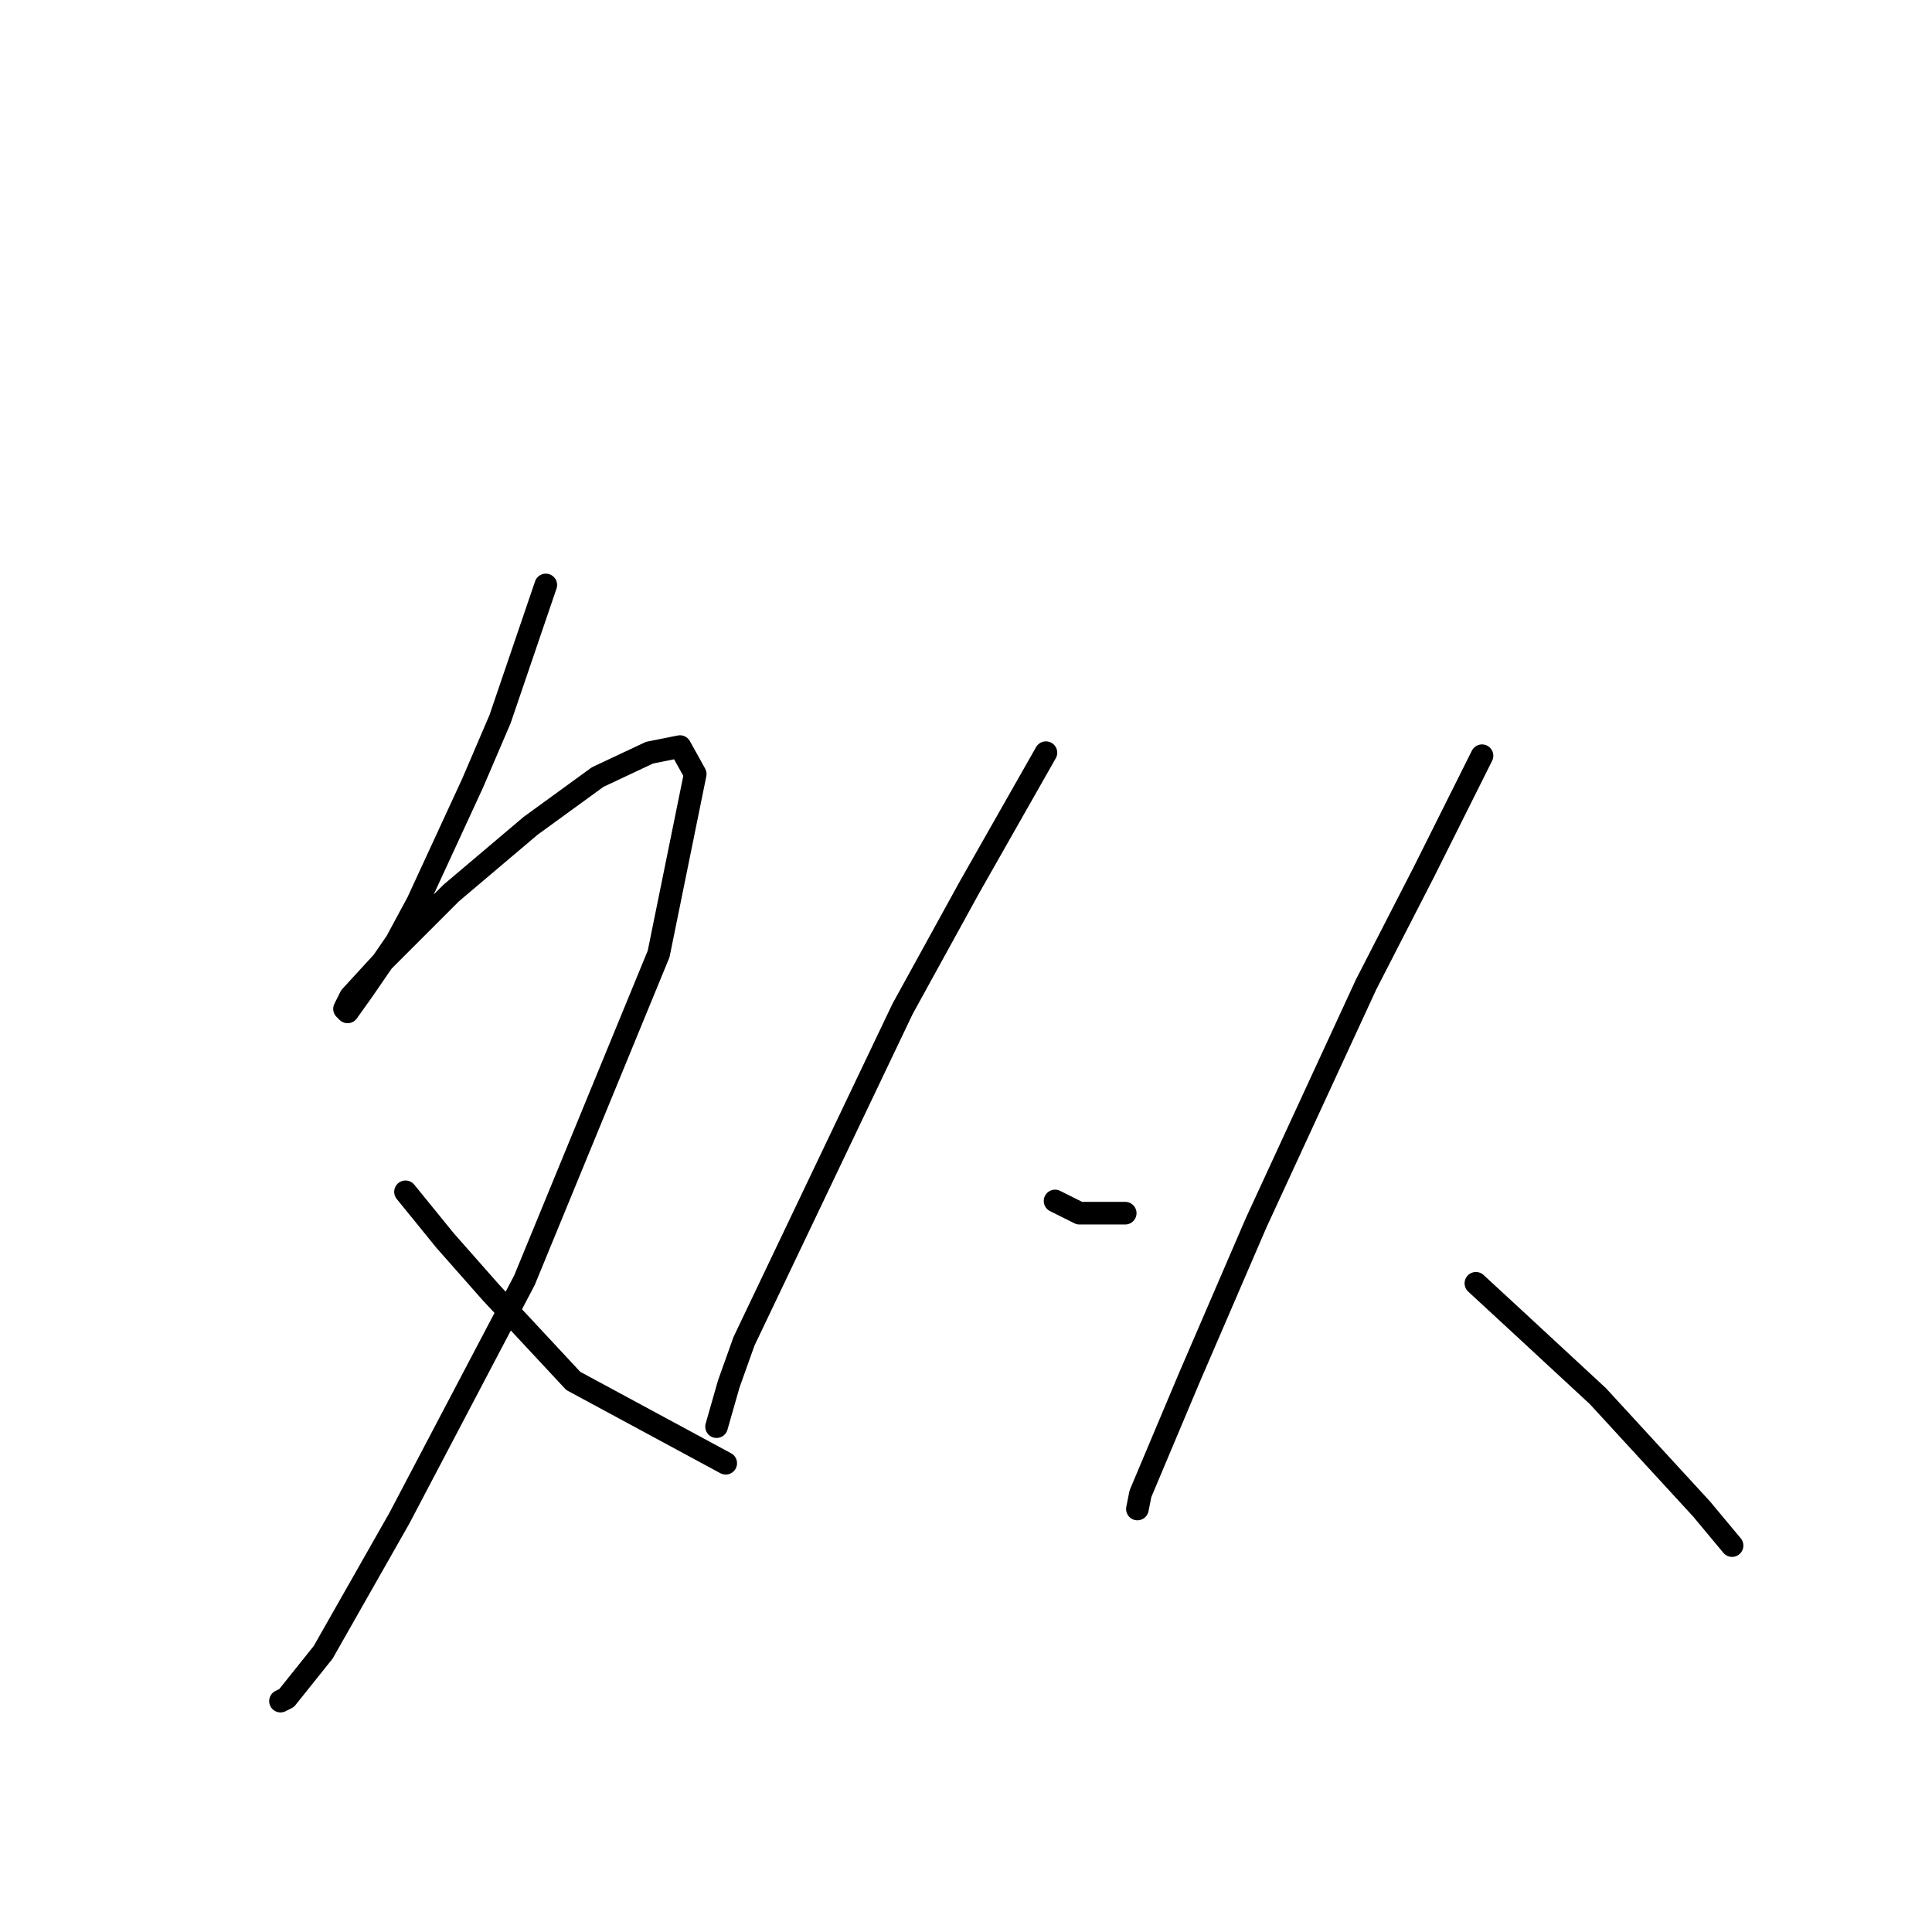 <?xml version="1.0" standalone="no"?>
    <svg width="256" height="256" xmlns="http://www.w3.org/2000/svg" version="1.1">
    <polyline stroke="black" stroke-width="3" stroke-linecap="round" fill="transparent" stroke-linejoin="round" points="72.32 77.511 66.259 95.29 62.622 103.776 55.349 119.535 52.52 124.788 48.075 131.254 46.055 134.082 45.651 133.678 46.459 132.062 50.904 127.213 59.794 118.323 70.3 109.433 79.19 102.968 86.059 99.735 90.1 98.927 92.12 102.564 87.271 126.405 69.492 169.641 52.924 201.16 42.822 218.939 37.973 225.001 37.165 225.405 37.165 225.405 " />
        <polyline stroke="black" stroke-width="3" stroke-linecap="round" fill="transparent" stroke-linejoin="round" points="53.732 157.923 58.985 164.388 65.047 171.258 75.957 182.976 96.161 193.886 96.161 193.886 " />
        <polyline stroke="black" stroke-width="3" stroke-linecap="round" fill="transparent" stroke-linejoin="round" points="138.59 99.735 128.488 117.515 119.598 133.678 98.585 177.723 96.565 183.38 94.949 189.037 94.949 189.037 " />
        <polyline stroke="black" stroke-width="3" stroke-linecap="round" fill="transparent" stroke-linejoin="round" points="139.802 159.135 143.035 160.752 149.096 160.752 149.096 160.752 " />
        <polyline stroke="black" stroke-width="3" stroke-linecap="round" fill="transparent" stroke-linejoin="round" points="196.373 100.139 188.696 115.494 181.018 130.445 166.471 161.964 157.582 182.572 151.116 197.927 150.712 199.948 150.712 199.948 " />
        <polyline stroke="black" stroke-width="3" stroke-linecap="round" fill="transparent" stroke-linejoin="round" points="195.565 170.045 200.818 174.894 211.729 184.997 225.467 199.948 229.508 204.797 229.508 204.797 " />
        </svg>
